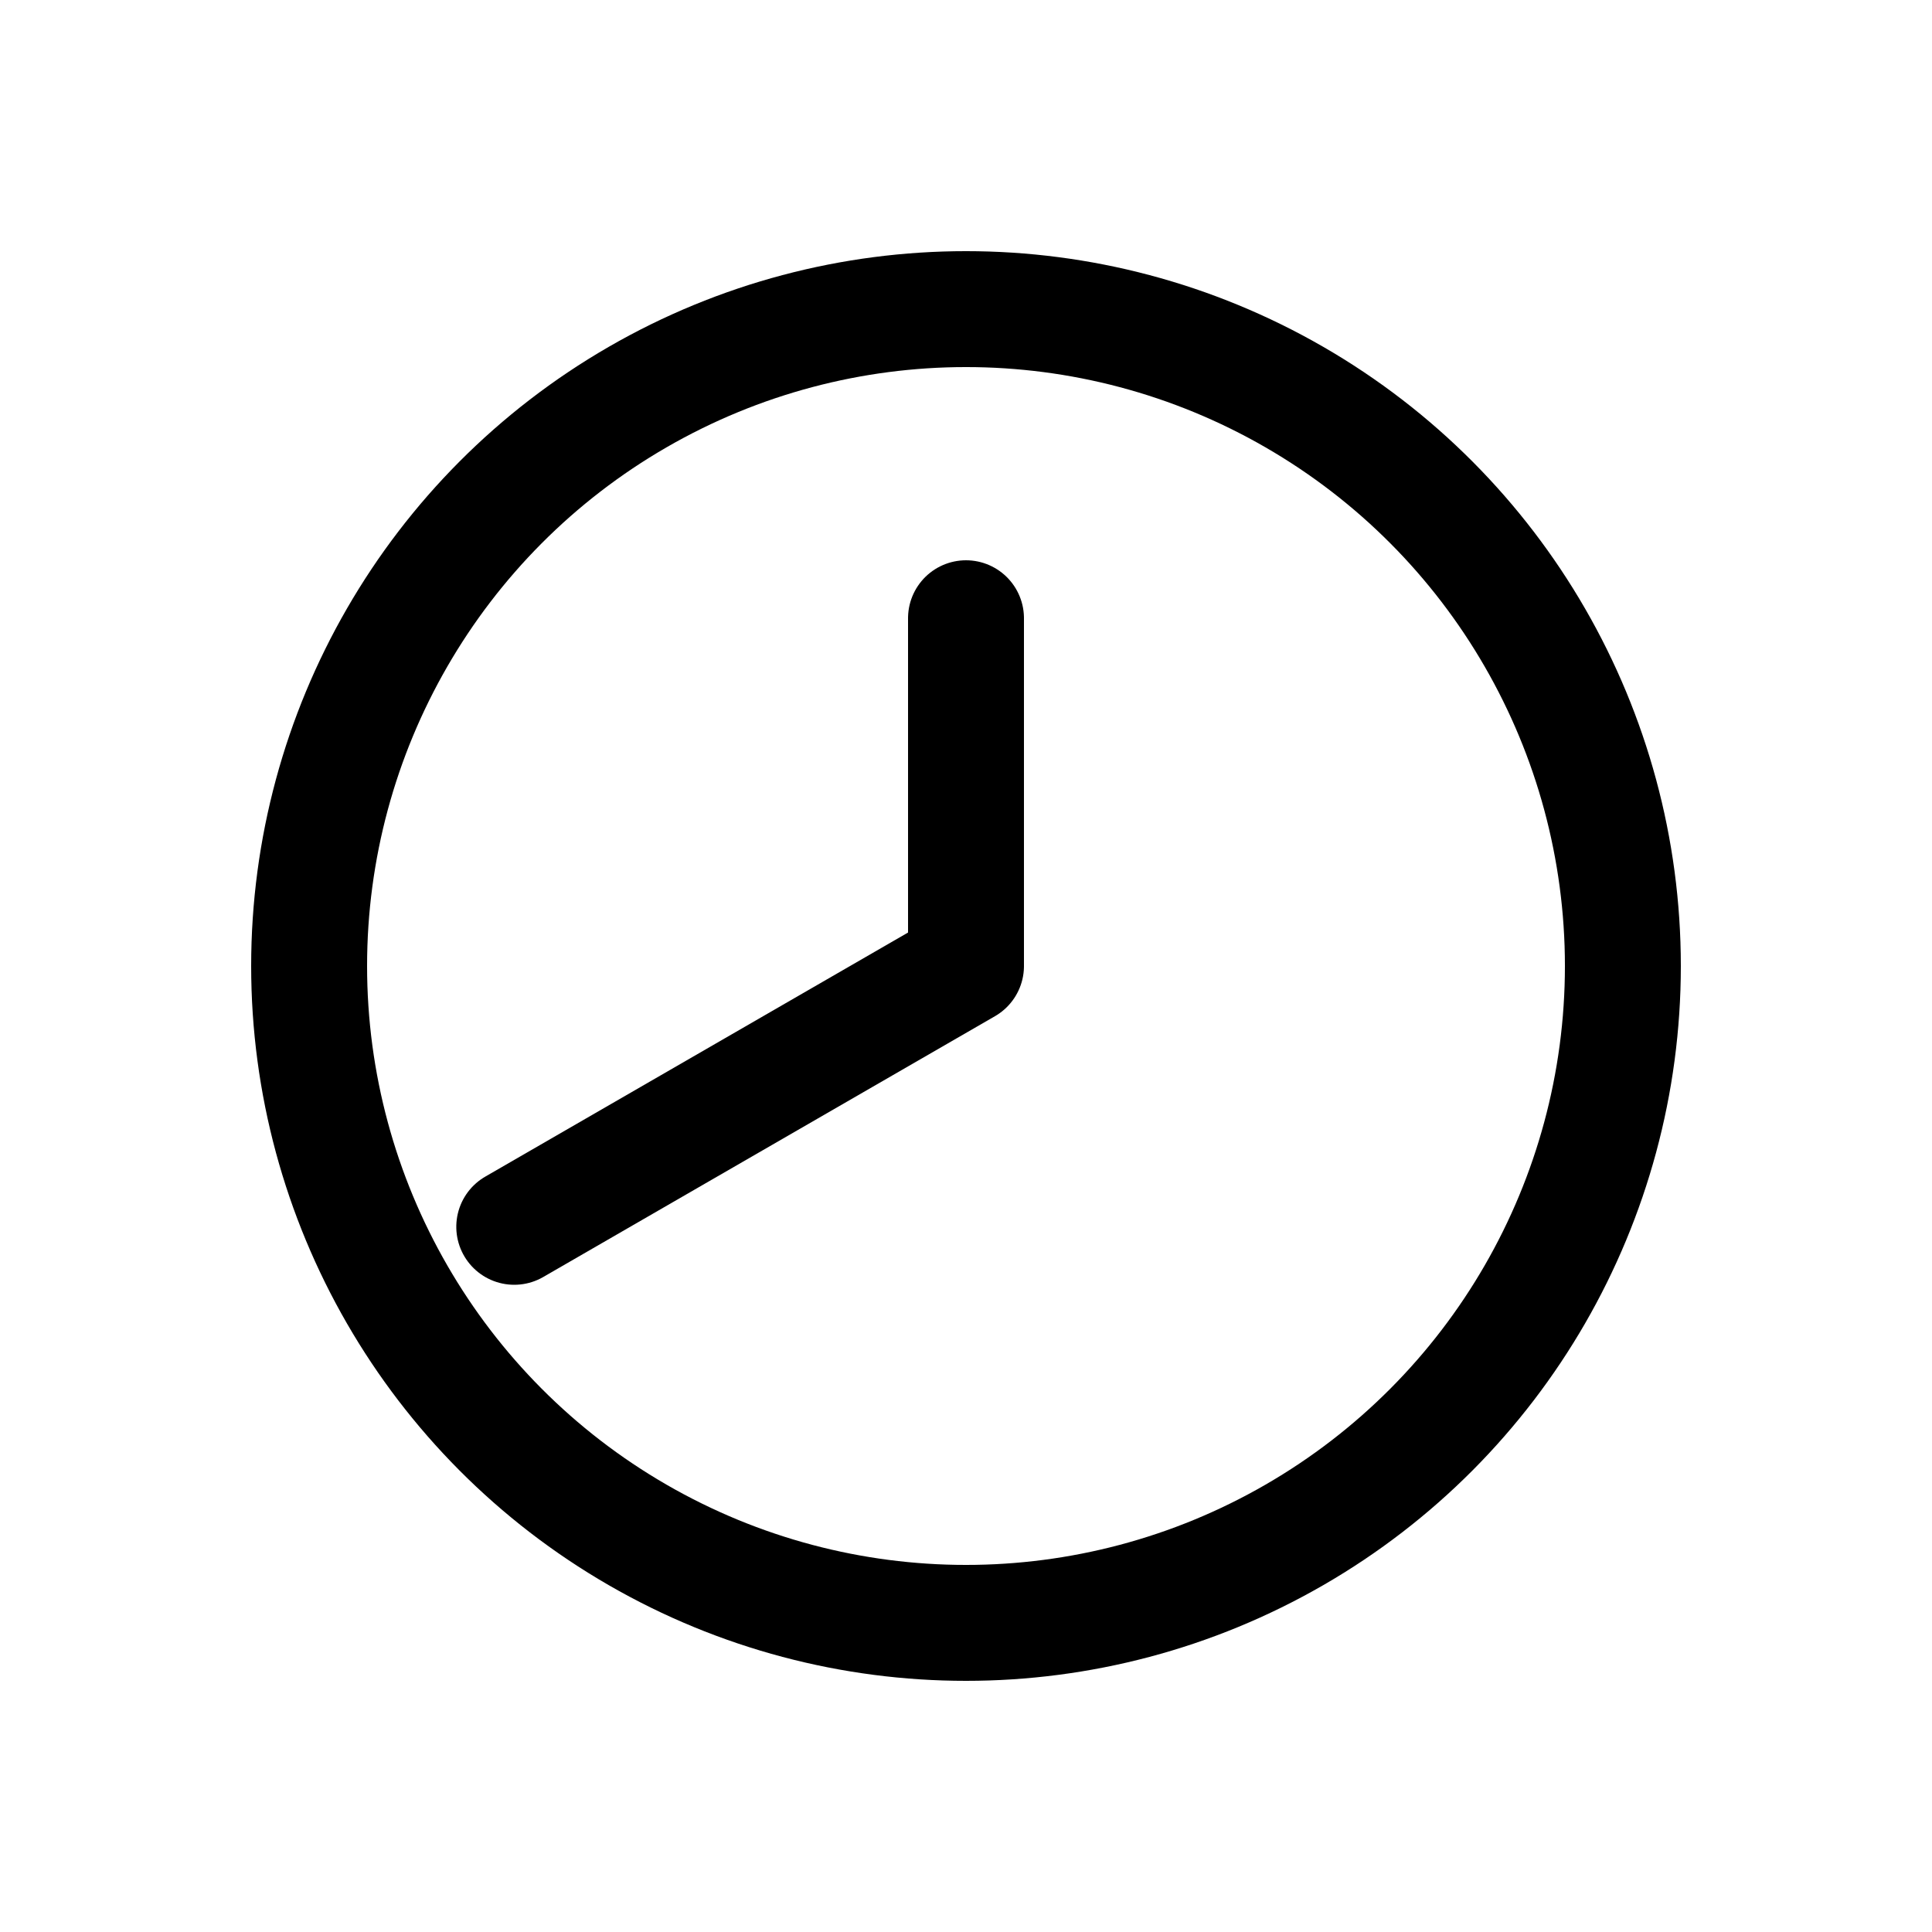 <?xml version="1.0" encoding="UTF-8" standalone="no"?>
<svg
    height="1000"
    width="1000"
    version="1.1"
    id="clock"
    viewBox="0 0 1000 1000"
    xmlns="http://www.w3.org/2000/svg"
    xmlns:svg="http://www.w3.org/2000/svg">
  <g id="container">
    <circle id="hour-frame" style="fill:none;stroke:#000000;stroke-width:60"
            cx="500" cy="500" r="340" />
    <g transform="translate(500,500) rotate(270)">
      <path id="clock_00_40" style="fill:none; stroke:#000000; stroke-width:60; stroke-linecap:round; stroke-linejoin:round" d="M 180.000,0.000 L 0,0 l -135.000,-233.827"/>

    </g>
  </g>
</svg>

